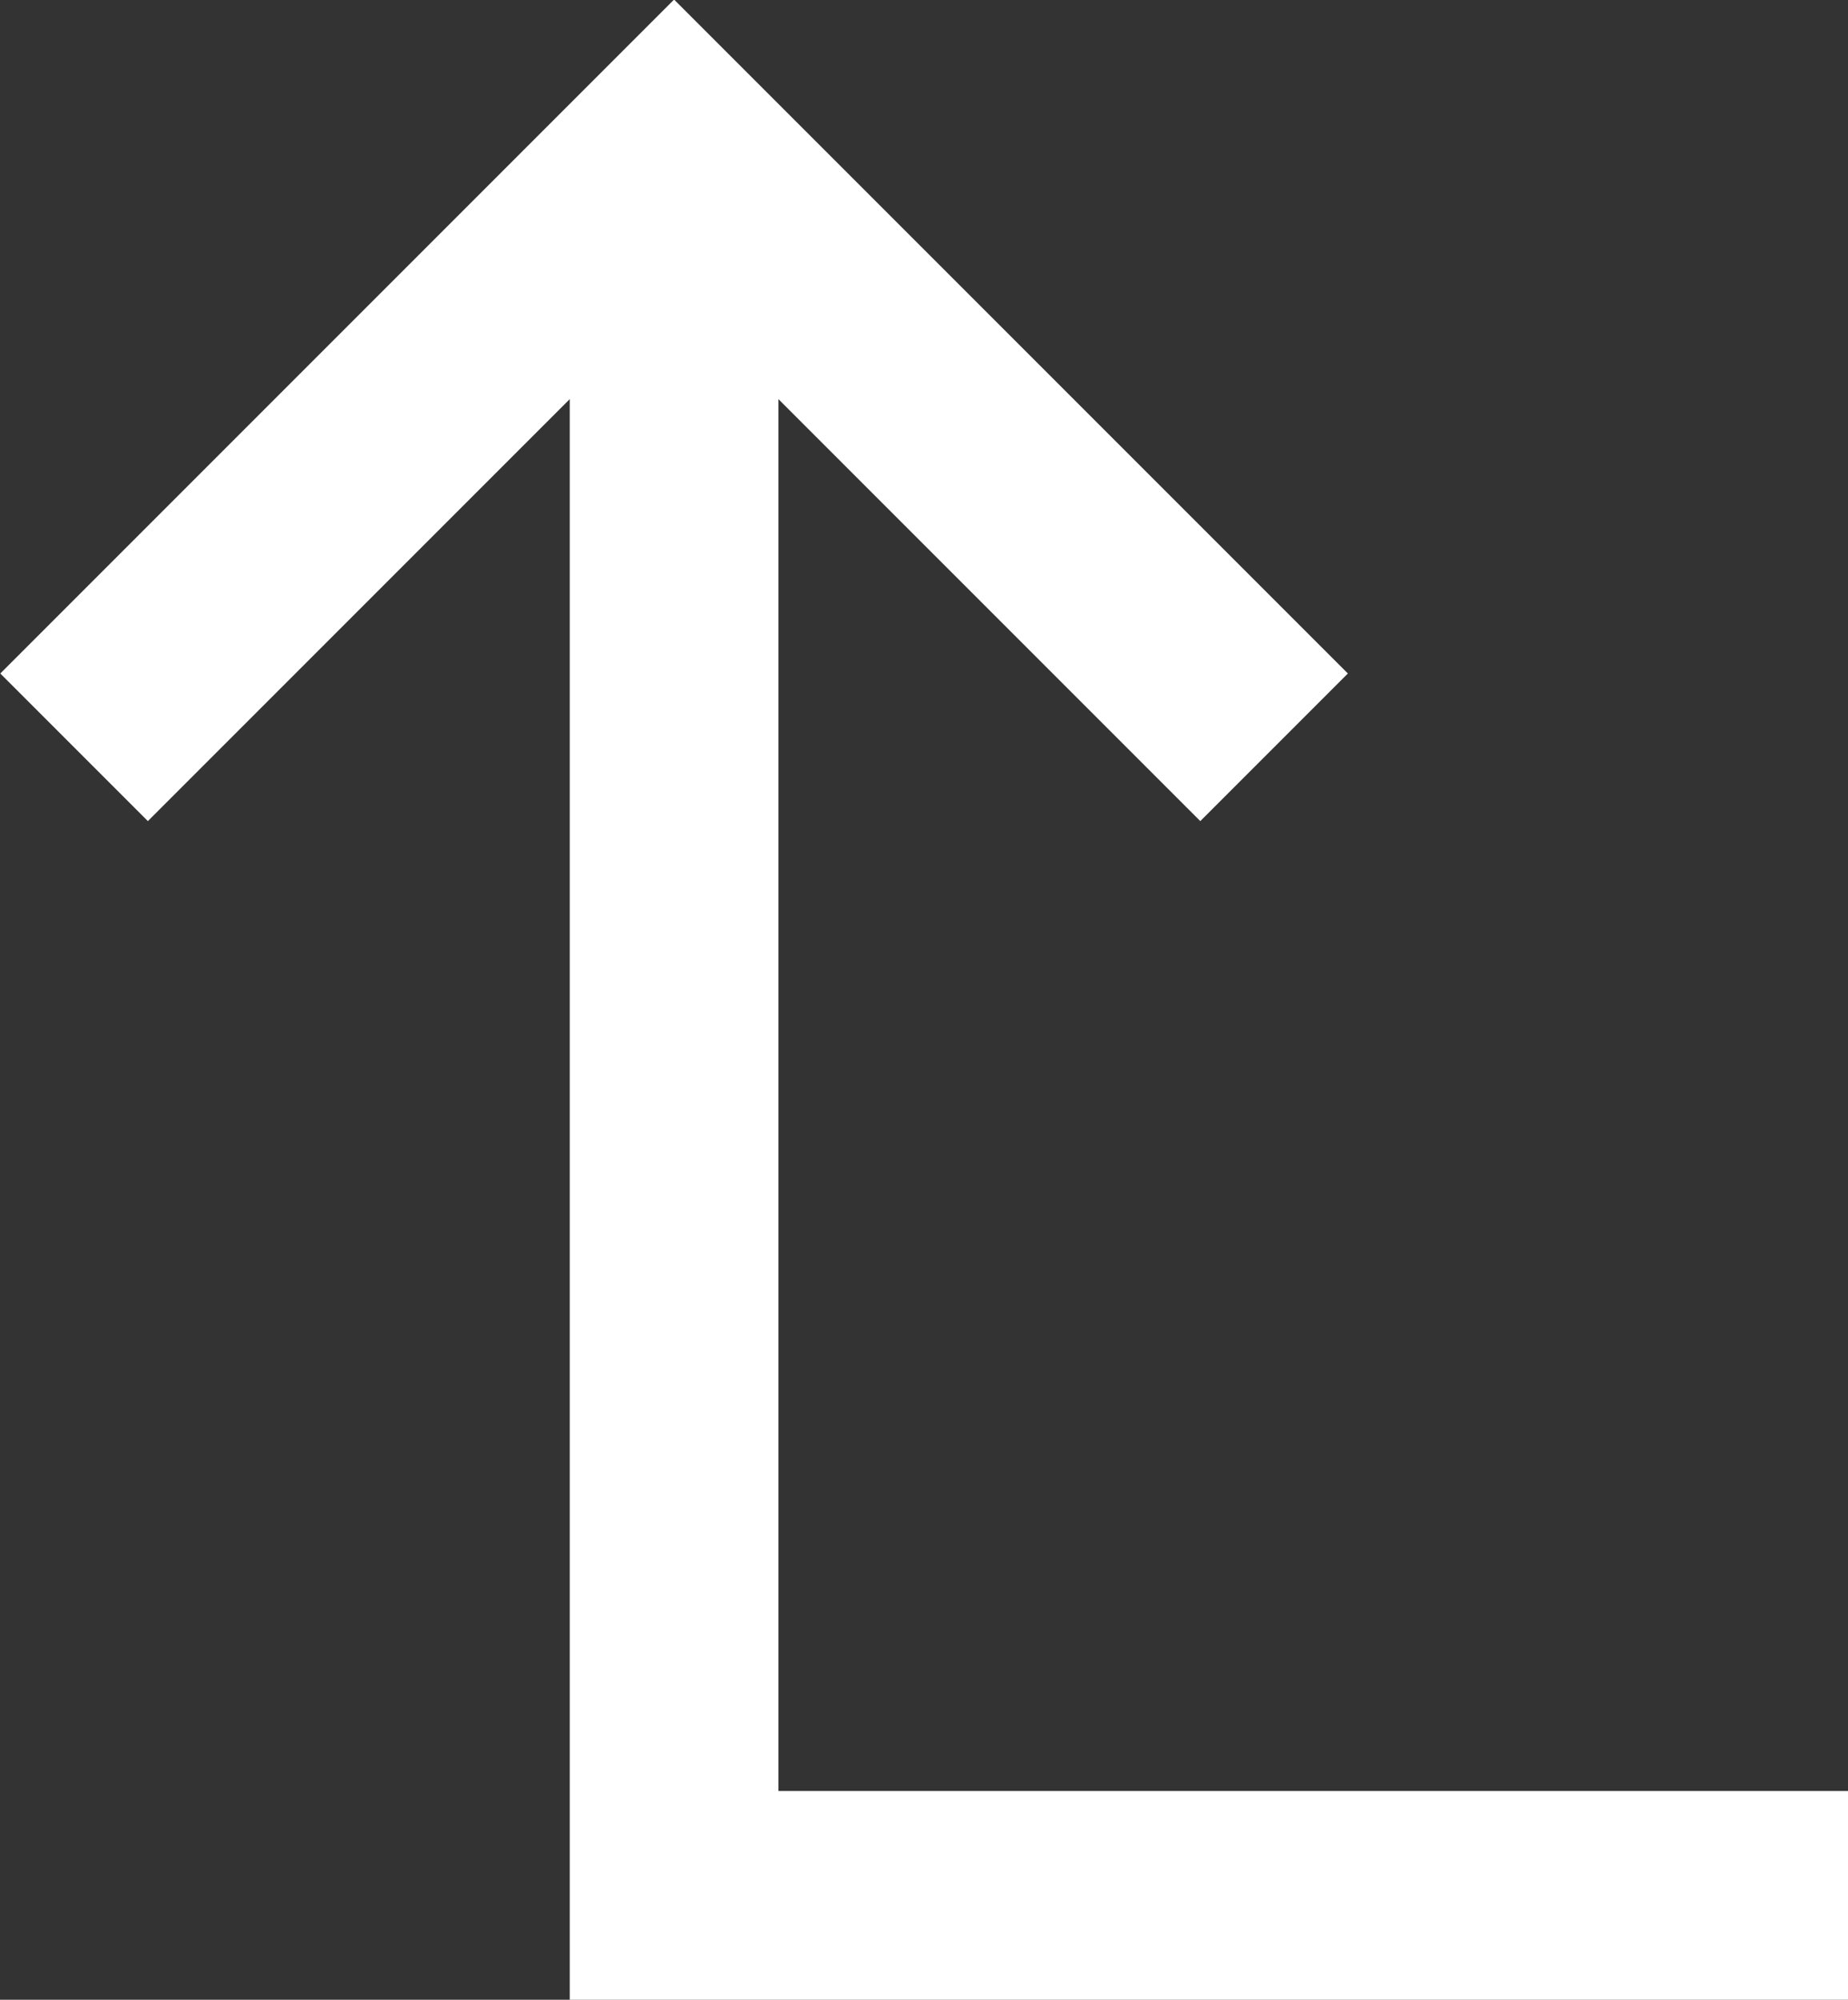 <svg xmlns="http://www.w3.org/2000/svg" viewBox="0 0 17.71 19.16"><rect x="0" y="0" width="17.71" height="19.16" fill="#333333" stroke="none"/><defs><style>.cls-1{fill:none;stroke:#fff;stroke-miterlimit:10;stroke-width:2px;}</style></defs><title>backtopWhite</title><g id="Layer_2" data-name="Layer 2"><g id="Artwork"><polyline class="cls-1" points="12.21 7.16 6.46 1.41 0.71 7.16"/><polyline class="cls-1" points="17.71 18.16 6.46 18.16 6.46 1.16"/></g></g></svg>